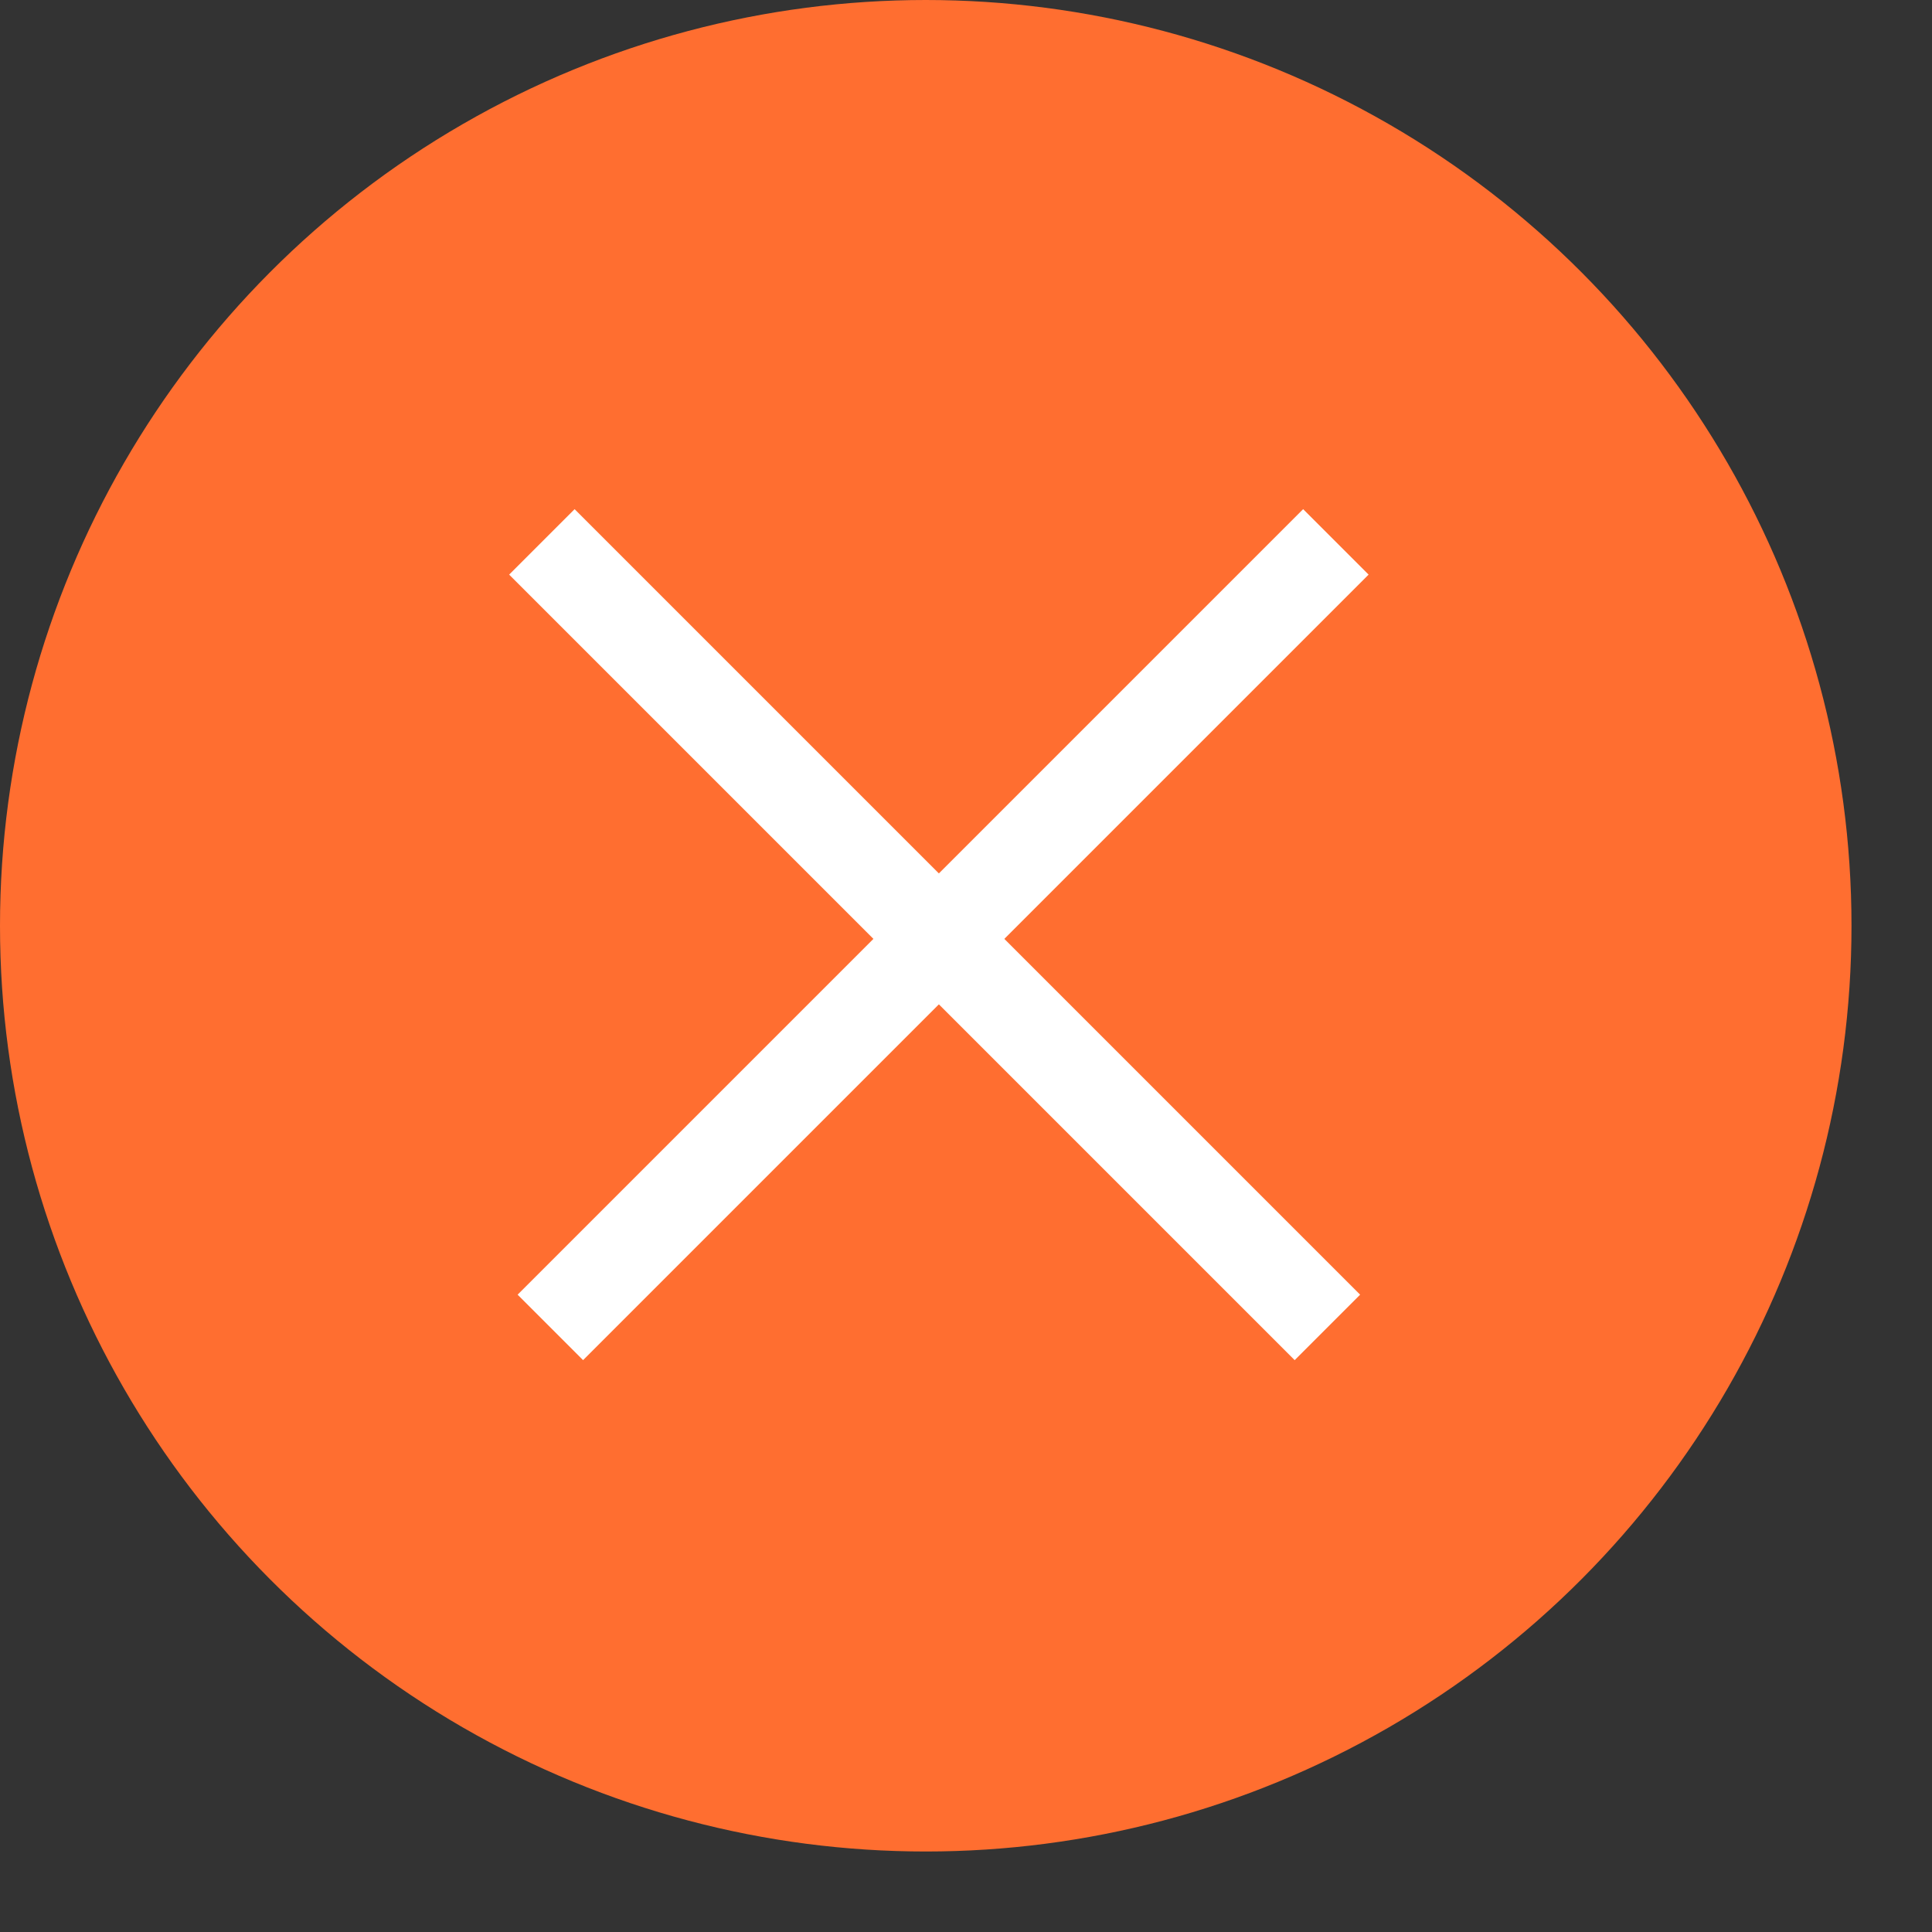 <svg width="23" height="23" viewBox="0 0 24 24" fill="none" xmlns="http://www.w3.org/2000/svg">
<rect x="0" y="0" width="24" height="24" fill="#333333" stroke="none"/>
<circle cx="11.5" cy="11.5" r="11.5" fill="#FF6E30"/>
<rect x="7.138" y="6.325" width="13.8" height="1.15" transform="rotate(45 7.138 6.325)" fill="white"/>
<rect x="6.43" y="16.083" width="13.8" height="1.15" transform="rotate(-45 6.43 16.083)" fill="white"/>
</svg>
